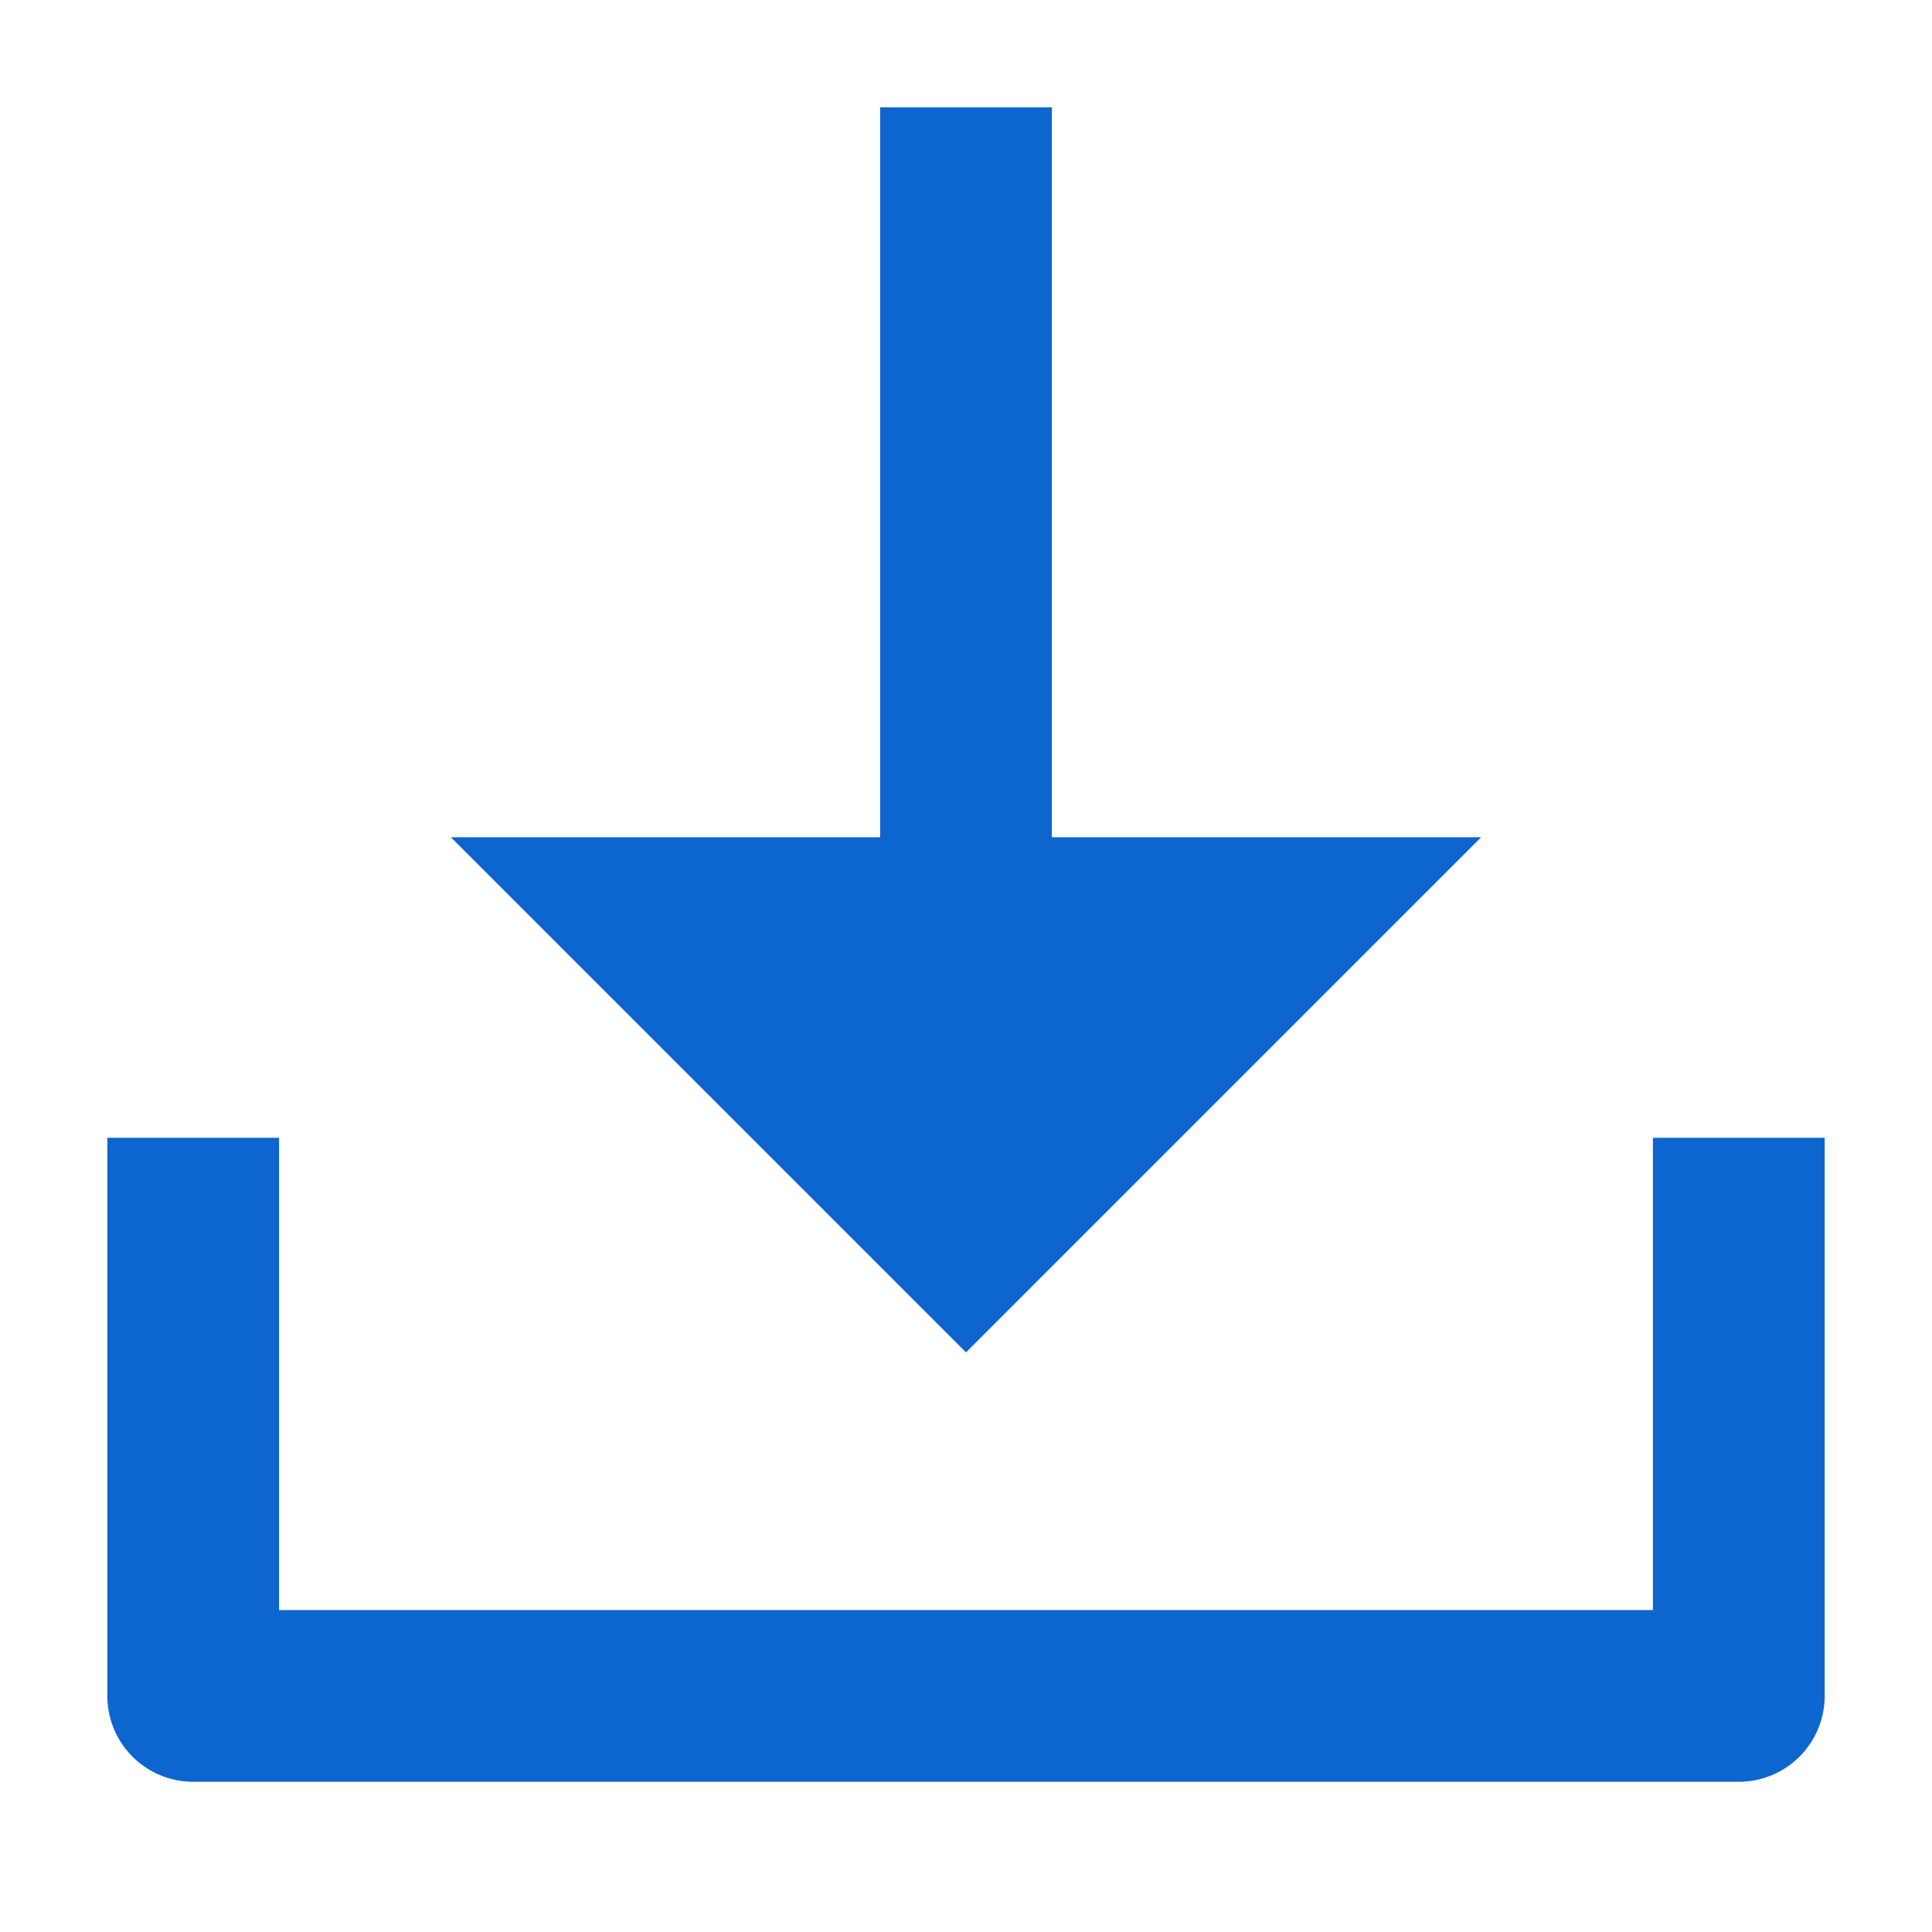<svg id="icon-download" xmlns="http://www.w3.org/2000/svg" width="20" height="20" viewBox="0 0 20 20">
  <g id="グループ_13856" data-name="グループ 13856">
    <rect id="長方形_26936" data-name="長方形 26936" width="20" height="20" fill="none"/>
    <path id="パス_49873" data-name="パス 49873" d="M11.778,9.556h4.444l-5.333,5.333L5.556,9.556H10V2h1.778Zm-8,8H18V12.667h1.778v5.778a.889.889,0,0,1-.889.889h-16A.889.889,0,0,1,2,18.444V12.667H3.778Z" transform="translate(-0.889 -0.889)" fill="#0d66d0"/>
  </g>
</svg>
